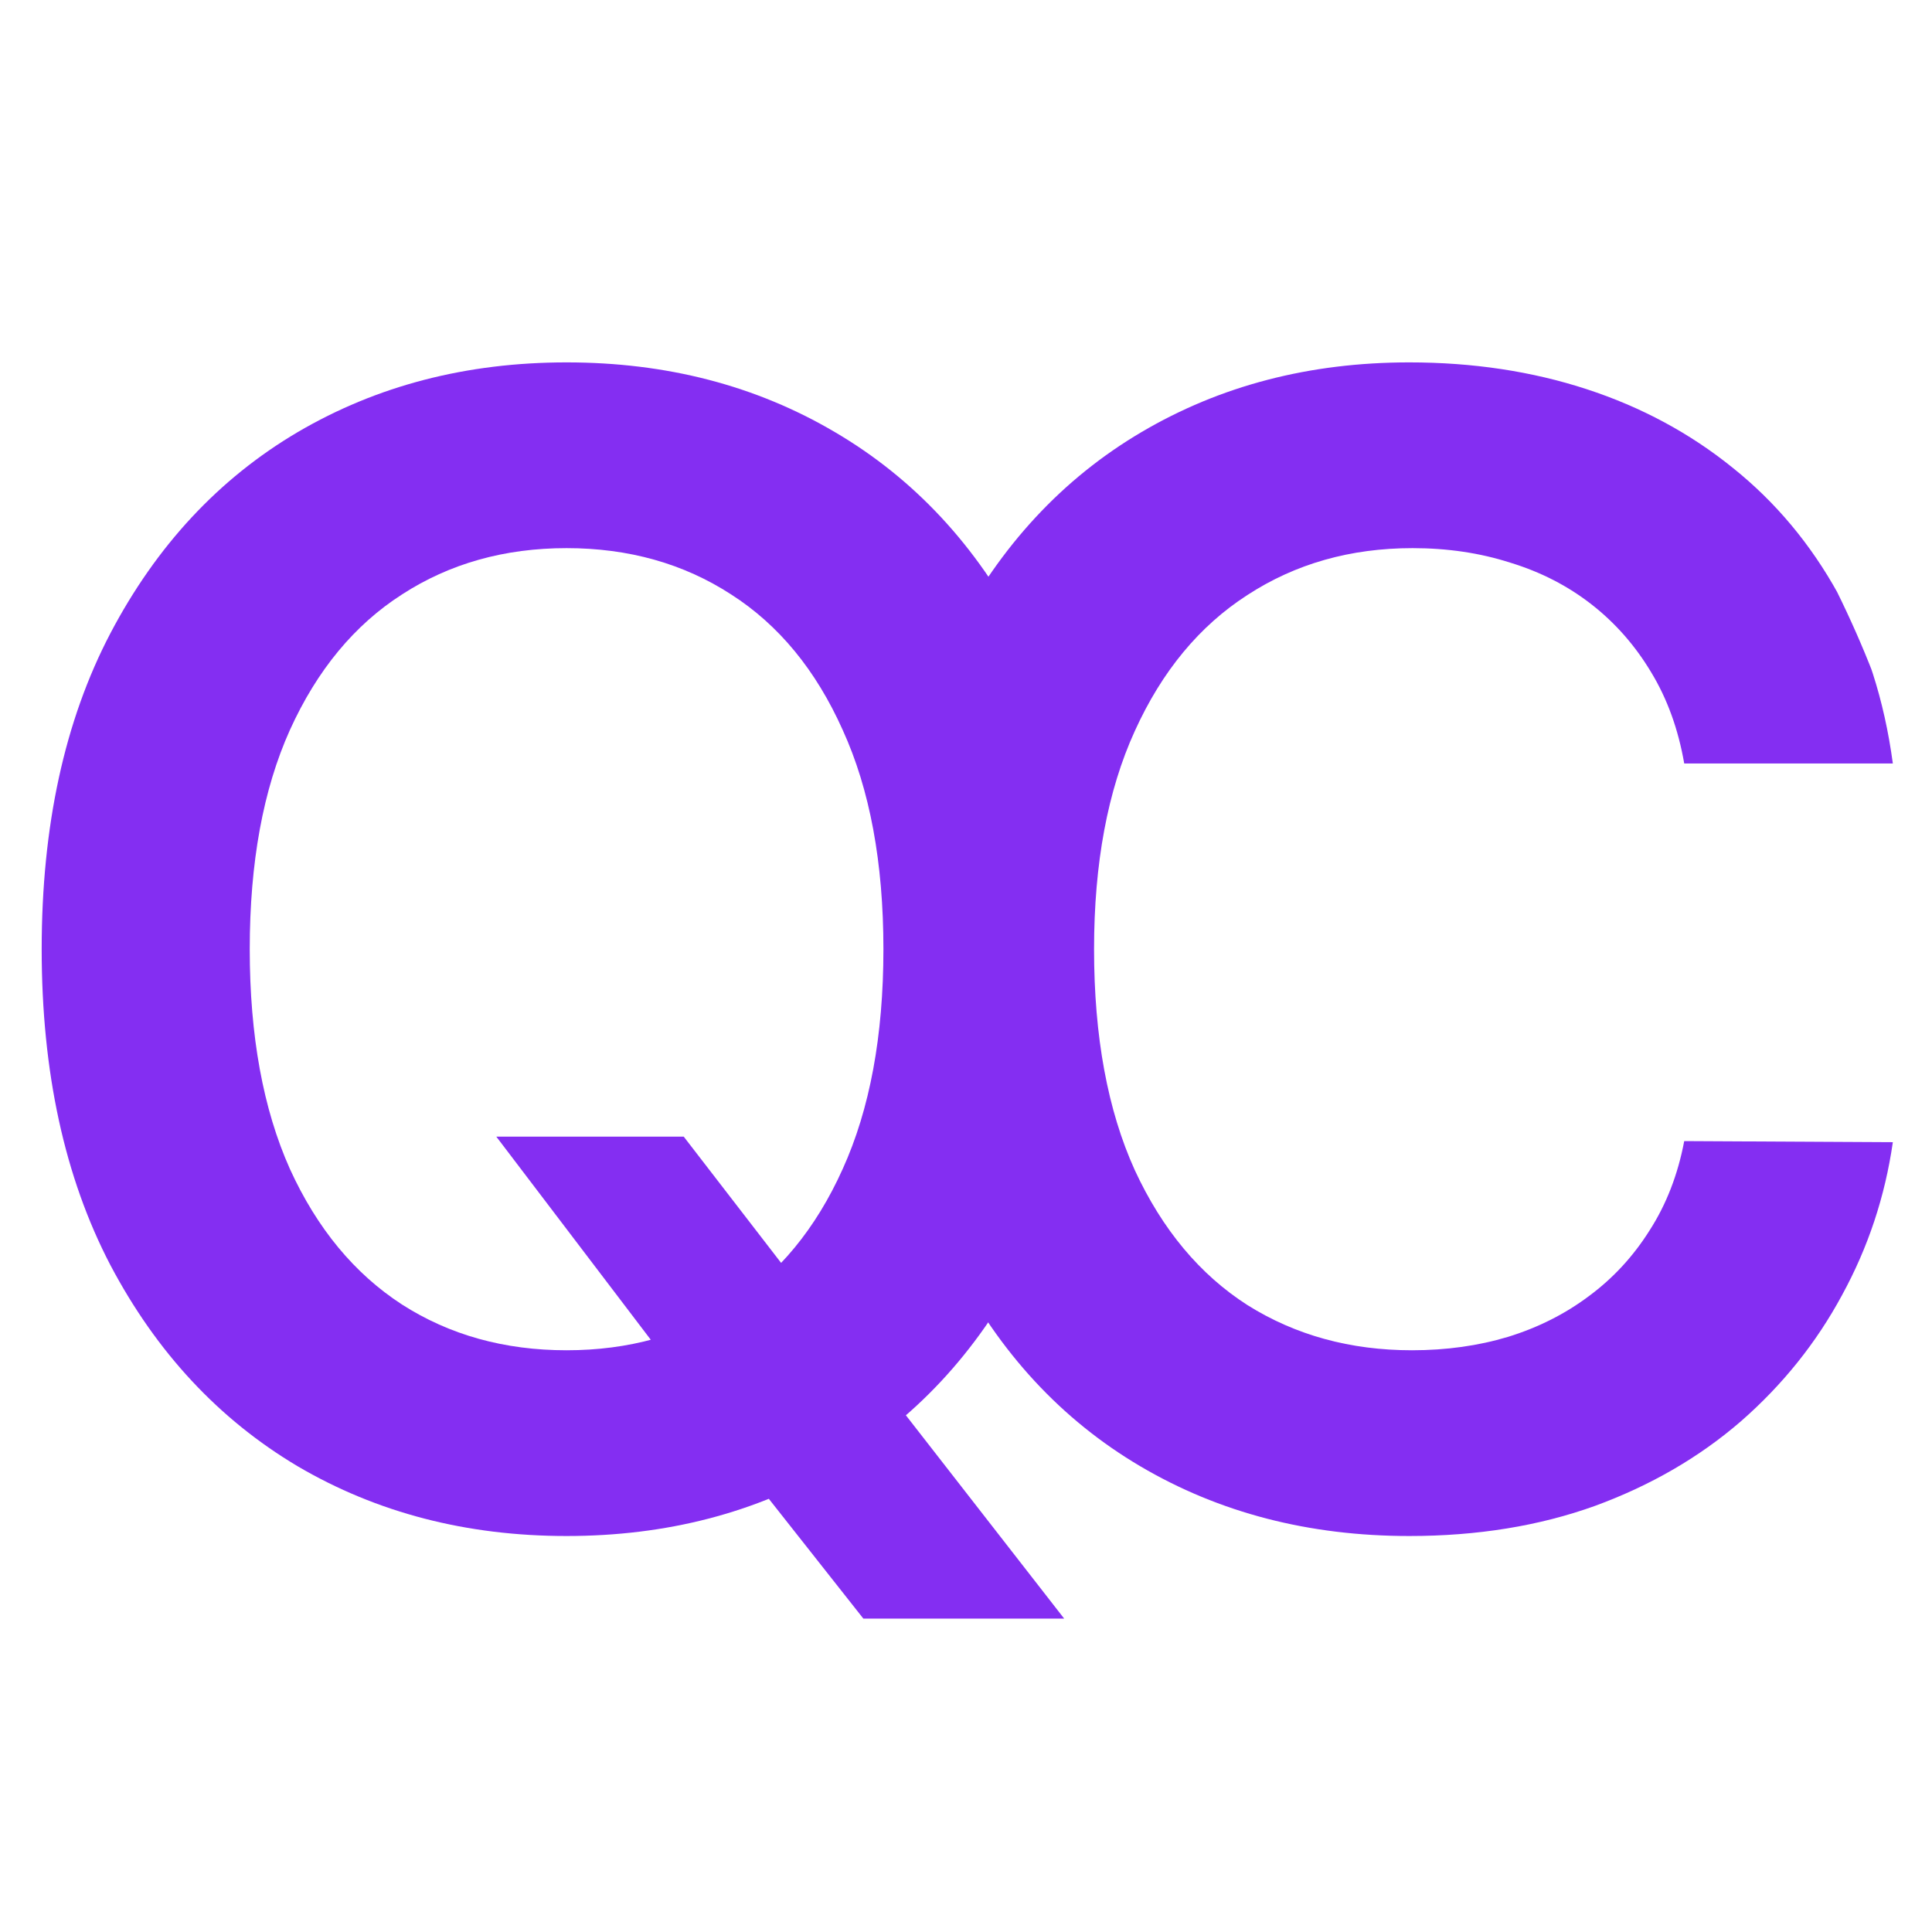 <svg width="230" height="230" viewBox="0 0 230 230" fill="none" xmlns="http://www.w3.org/2000/svg">
<g clip-path="url(#clip0_195_8)">
<path d="M59.083 135.312H81.395L94.61 152.445L104.04 163.602L126.685 192.688H102.778L87.372 173.164L80.798 163.867L59.083 135.312ZM129.938 113C129.938 127.654 127.194 140.204 121.704 150.652C116.259 161.056 108.821 169.025 99.392 174.559C90.006 180.092 79.359 182.859 67.45 182.859C55.541 182.859 44.872 180.092 35.442 174.559C26.057 168.98 18.619 160.99 13.13 150.586C7.685 140.138 4.962 127.609 4.962 113C4.962 98.346 7.685 85.818 13.13 75.414C18.619 64.966 26.057 56.975 35.442 51.441C44.872 45.907 55.541 43.141 67.45 43.141C79.359 43.141 90.006 45.907 99.392 51.441C108.821 56.975 116.259 64.966 121.704 75.414C127.194 85.818 129.938 98.346 129.938 113ZM105.169 113C105.169 102.685 103.553 93.986 100.321 86.902C97.134 79.775 92.707 74.396 87.04 70.766C81.373 67.091 74.843 65.254 67.45 65.254C60.057 65.254 53.527 67.091 47.86 70.766C42.194 74.396 37.745 79.775 34.513 86.902C31.325 93.986 29.731 102.685 29.731 113C29.731 123.315 31.325 132.036 34.513 139.164C37.745 146.247 42.194 151.626 47.86 155.301C53.527 158.931 60.057 160.746 67.45 160.746C74.843 160.746 81.373 158.931 87.04 155.301C92.707 151.626 97.134 146.247 100.321 139.164C103.553 132.036 105.169 123.315 105.169 113Z" fill="#842EF2"/>
<path d="M225.338 90.887H200.502C199.794 86.814 198.488 83.206 196.584 80.062C194.681 76.875 192.312 74.174 189.479 71.961C186.646 69.747 183.414 68.087 179.784 66.981C176.198 65.829 172.324 65.254 168.163 65.254C160.769 65.254 154.217 67.113 148.506 70.832C142.795 74.507 138.324 79.907 135.092 87.035C131.861 94.118 130.245 102.773 130.245 113C130.245 123.404 131.861 132.169 135.092 139.297C138.368 146.38 142.84 151.737 148.506 155.367C154.217 158.953 160.747 160.746 168.096 160.746C172.169 160.746 175.976 160.215 179.518 159.152C183.104 158.046 186.314 156.43 189.147 154.305C192.025 152.18 194.437 149.568 196.385 146.469C198.377 143.37 199.75 139.828 200.502 135.844L225.338 135.977C224.409 142.44 222.394 148.505 219.295 154.172C216.241 159.839 212.234 164.841 207.276 169.18C202.318 173.474 196.518 176.839 189.877 179.273C183.237 181.664 175.866 182.859 167.764 182.859C155.811 182.859 145.142 180.092 135.756 174.559C126.371 169.025 118.978 161.034 113.577 150.586C108.176 140.138 105.475 127.609 105.475 113C105.475 98.346 108.198 85.818 113.643 75.414C119.088 64.966 126.504 56.975 135.889 51.441C145.275 45.907 155.9 43.141 167.764 43.141C175.334 43.141 182.374 44.203 188.881 46.328C195.389 48.453 201.189 51.574 206.28 55.691C211.371 59.764 215.555 64.767 218.831 70.699C222.151 76.587 224.32 83.316 225.338 90.887Z" fill="#842EF2"/>
</g>
<defs>
<clipPath id="clip0_195_8">
<rect width="230" height="230" rx="115" fill="white"/>
</clipPath>
</defs>
</svg>
